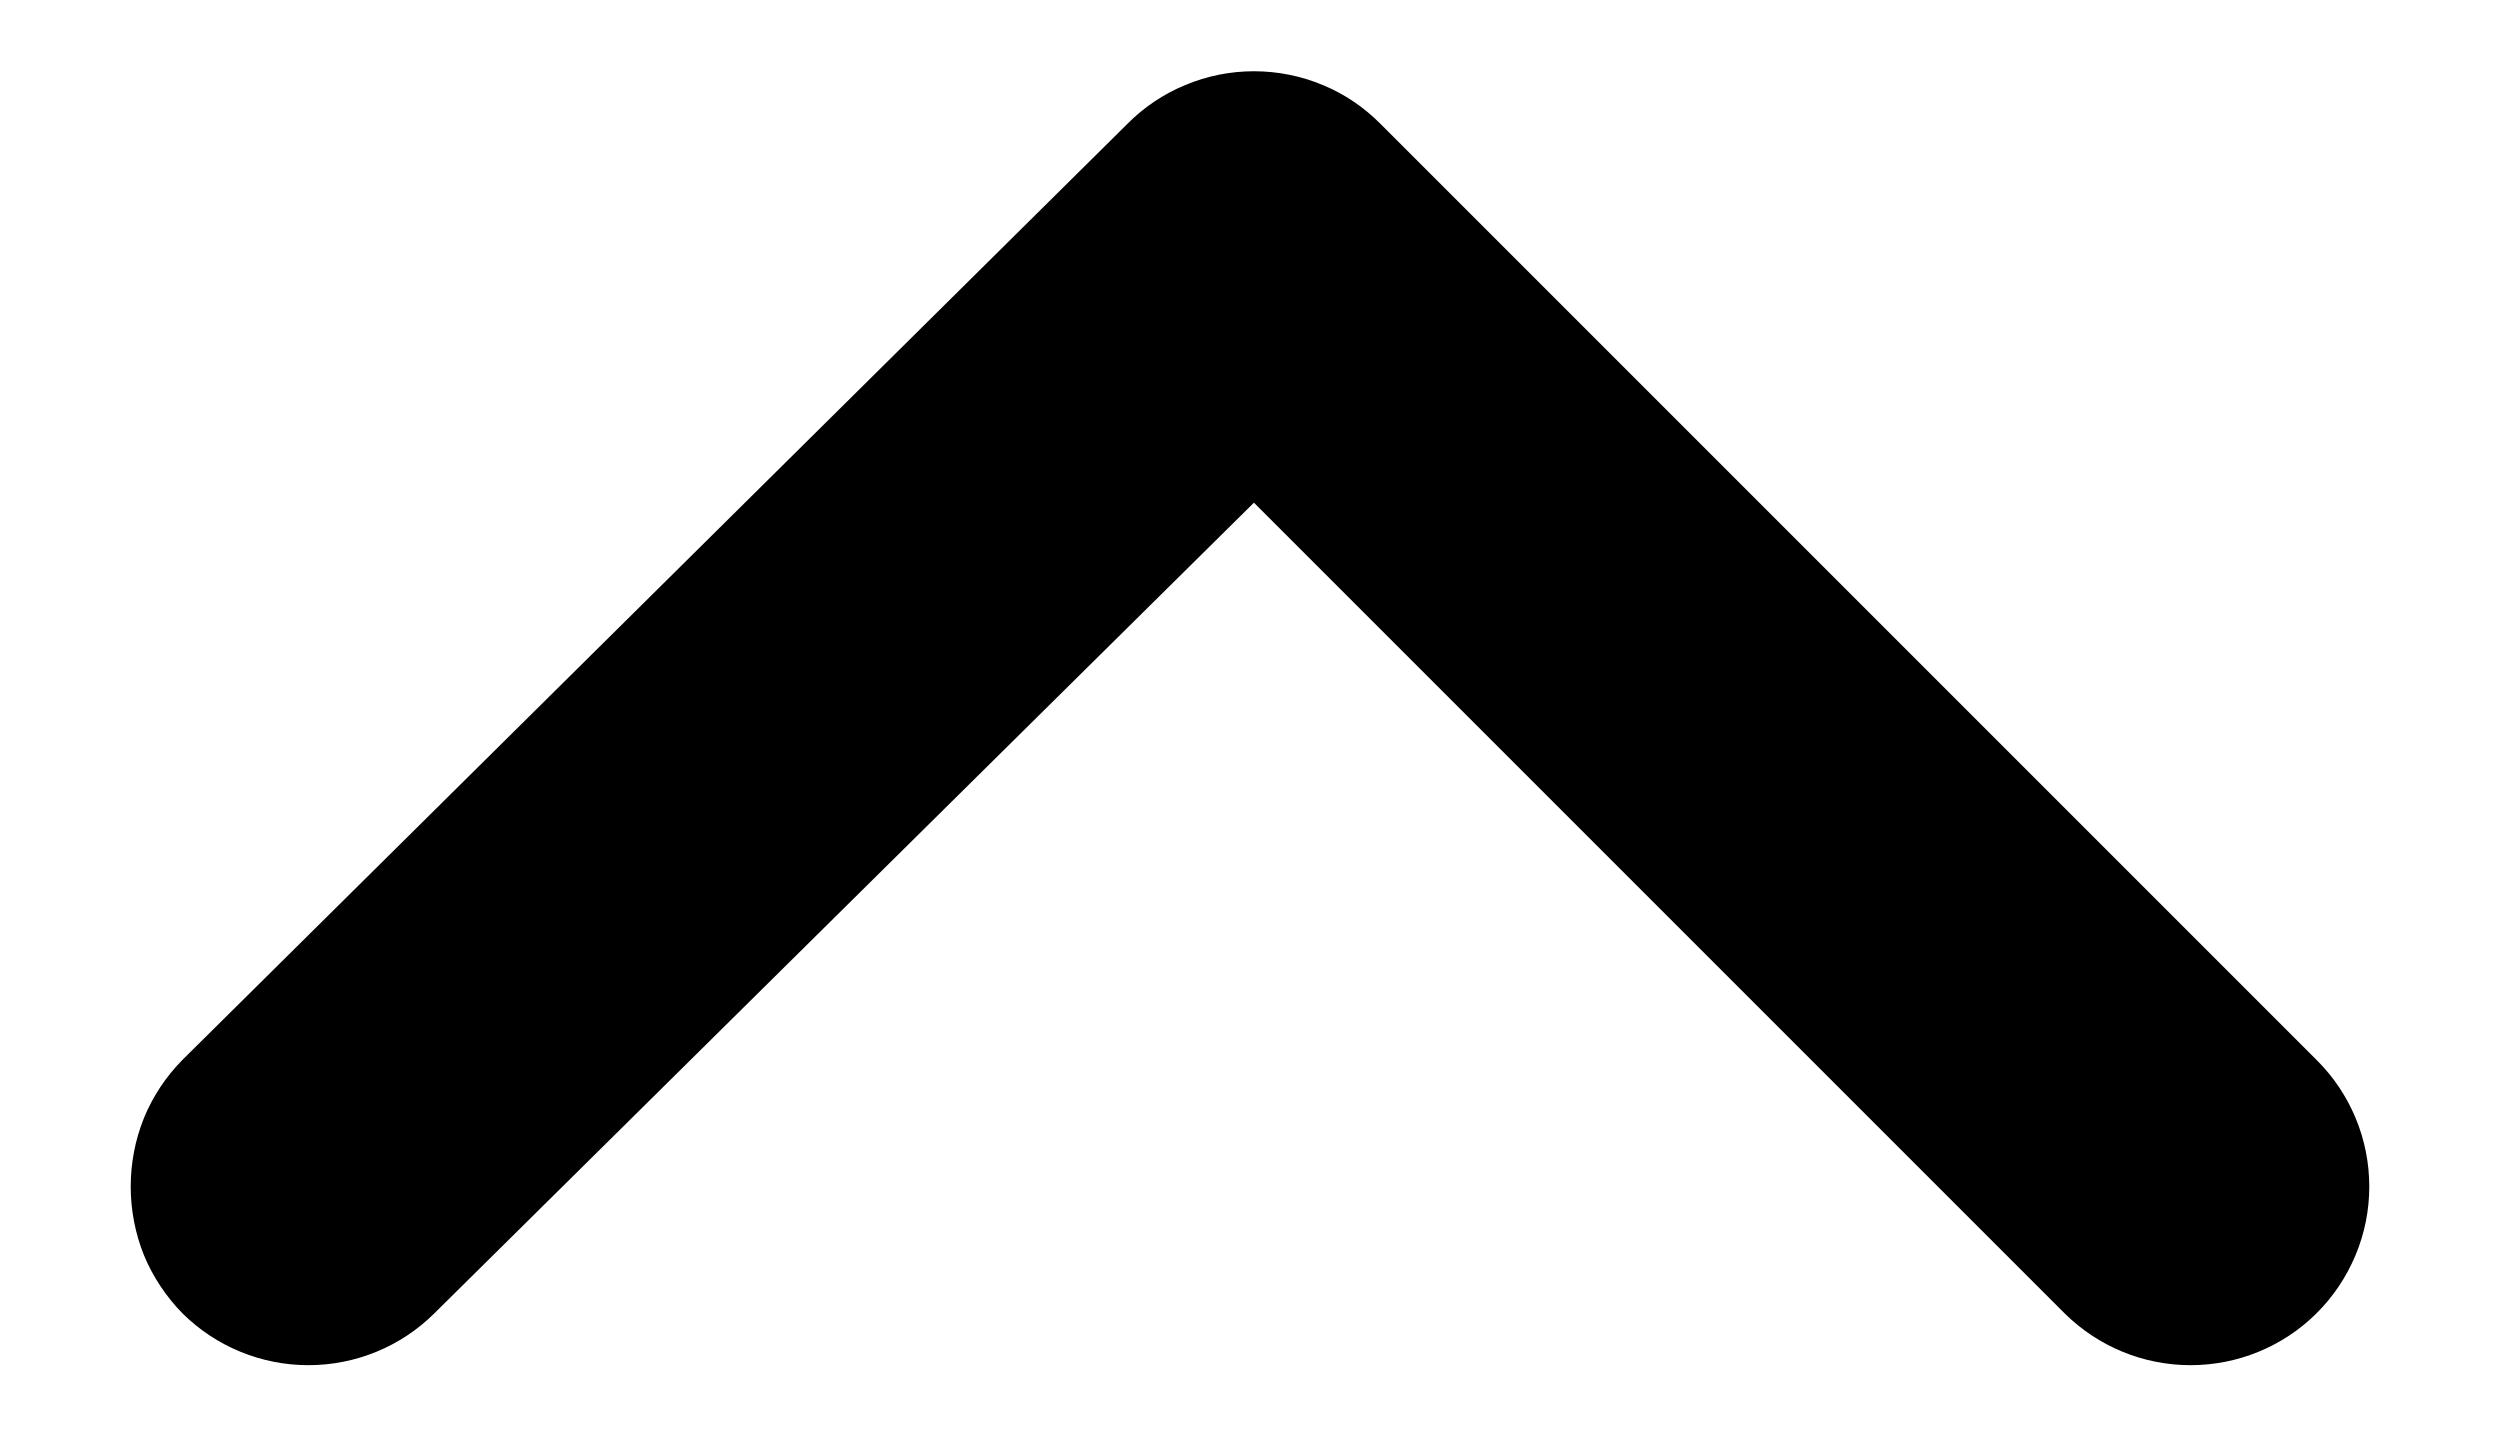 <svg width="14" height="8" viewBox="0 0 14 8" fill="none" xmlns="http://www.w3.org/2000/svg">
<path d="M7.022 2.815L11.562 7.355C11.75 7.541 12.003 7.645 12.267 7.645C12.531 7.645 12.785 7.541 12.972 7.355C13.066 7.262 13.14 7.151 13.191 7.029C13.242 6.907 13.268 6.777 13.268 6.645C13.268 6.513 13.242 6.382 13.191 6.26C13.14 6.138 13.066 6.028 12.972 5.935L7.732 0.695C7.639 0.601 7.529 0.526 7.407 0.476C7.285 0.425 7.154 0.399 7.022 0.399C6.89 0.399 6.76 0.425 6.638 0.476C6.516 0.526 6.405 0.601 6.312 0.695L1.022 5.935C0.93 6.028 0.856 6.139 0.806 6.261C0.757 6.383 0.732 6.513 0.732 6.645C0.732 6.776 0.757 6.907 0.806 7.029C0.856 7.15 0.93 7.261 1.022 7.355C1.21 7.541 1.463 7.645 1.727 7.645C1.991 7.645 2.245 7.541 2.432 7.355L7.022 2.815Z" fill="currentColor"/>
</svg>
